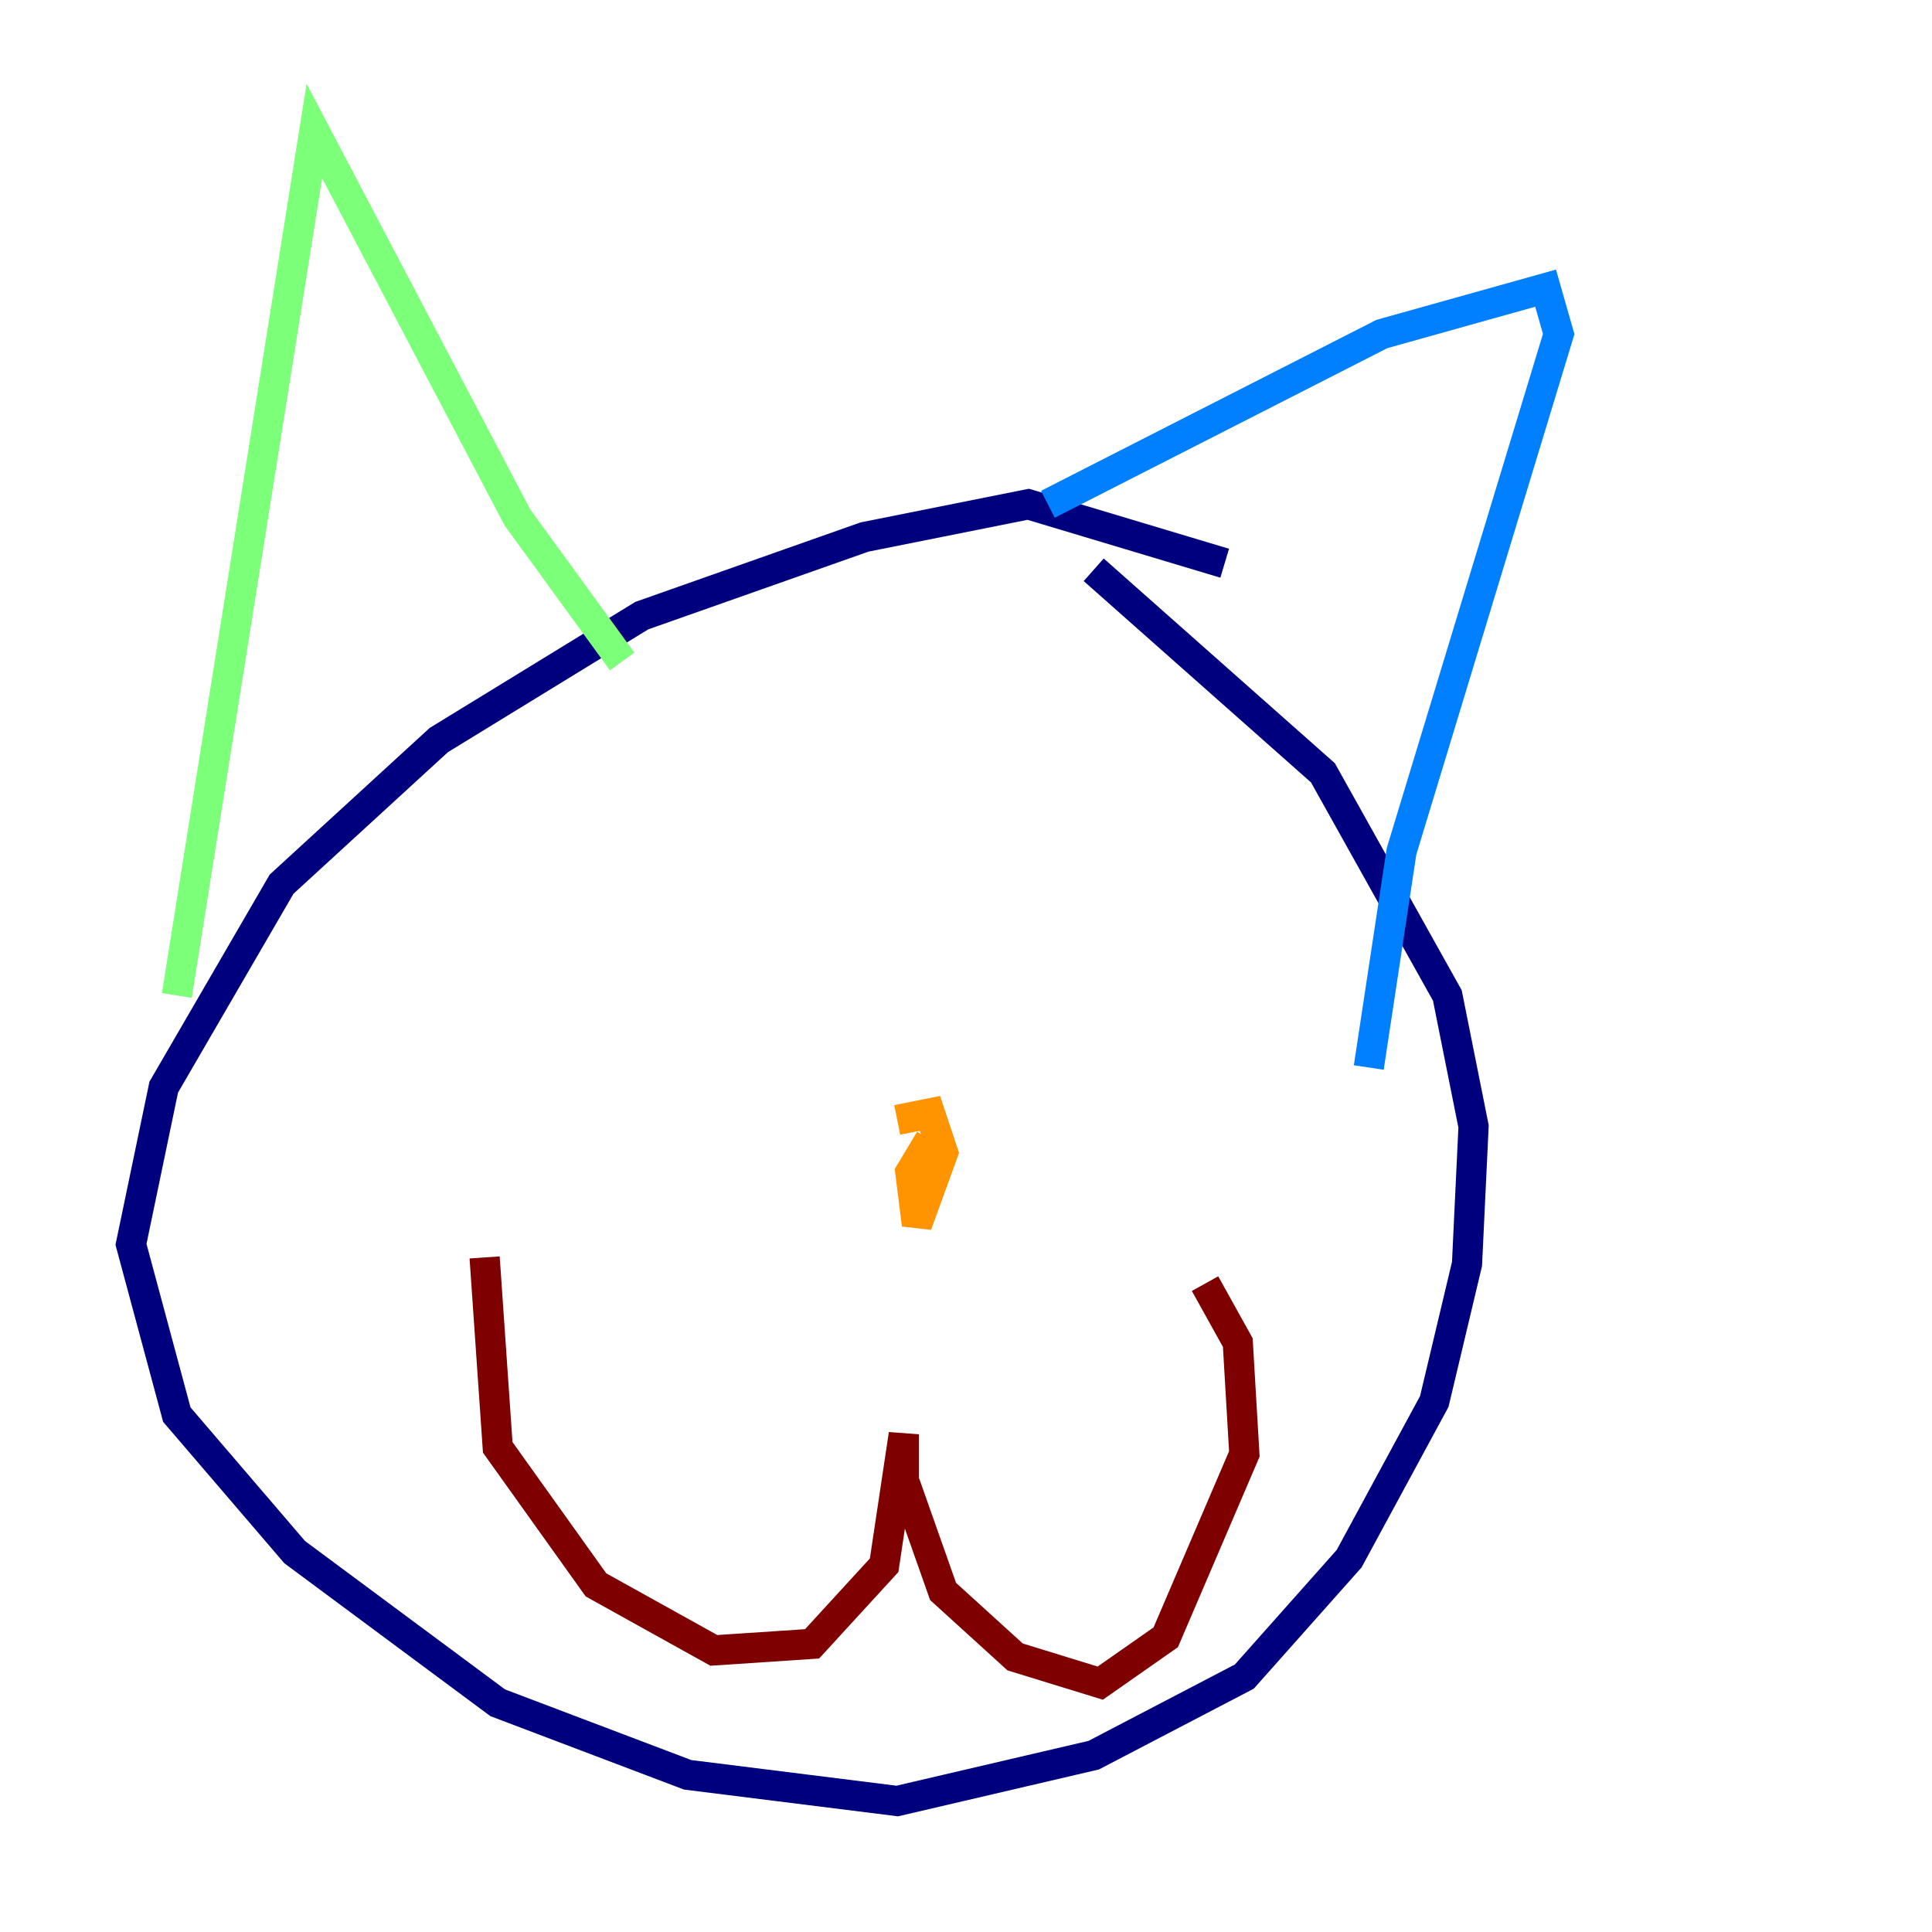 <?xml version="1.0" encoding="utf-8" ?>
<svg baseProfile="tiny" height="128" version="1.2" viewBox="0,0,128,128" width="128" xmlns="http://www.w3.org/2000/svg" xmlns:ev="http://www.w3.org/2001/xml-events" xmlns:xlink="http://www.w3.org/1999/xlink"><defs /><polyline fill="none" points="81.139,37.315 68.122,33.41 57.275,35.58 42.522,40.786 29.071,49.031 18.658,58.576 10.848,72.027 8.678,82.441 11.715,93.722 19.525,102.834 32.976,112.814 45.559,117.586 59.444,119.322 72.461,116.285 82.441,111.078 89.383,103.268 95.024,92.854 97.193,83.742 97.627,74.63 95.891,65.953 87.647,51.2 72.461,37.749" stroke="#00007f" stroke-width="2" /><polyline fill="none" points="69.424,33.41 91.552,22.129 102.4,19.091 103.268,22.129 92.854,56.407 90.685,70.725" stroke="#0080ff" stroke-width="2" /><polyline fill="none" points="41.22,43.824 34.278,34.278 20.827,8.678 11.715,65.953" stroke="#7cff79" stroke-width="2" /><polyline fill="none" points="61.614,75.498 60.312,77.668 60.746,81.139 62.481,76.366 61.614,73.763 59.444,74.197" stroke="#ff9400" stroke-width="2" /><polyline fill="none" points="32.108,83.308 32.976,95.891 39.485,105.003 47.295,109.342 53.803,108.909 58.576,103.702 59.878,95.024 59.878,98.061 62.481,105.437 67.254,109.776 72.895,111.512 77.234,108.475 82.441,96.325 82.007,88.949 79.837,85.044" stroke="#7f0000" stroke-width="2" /></svg>
